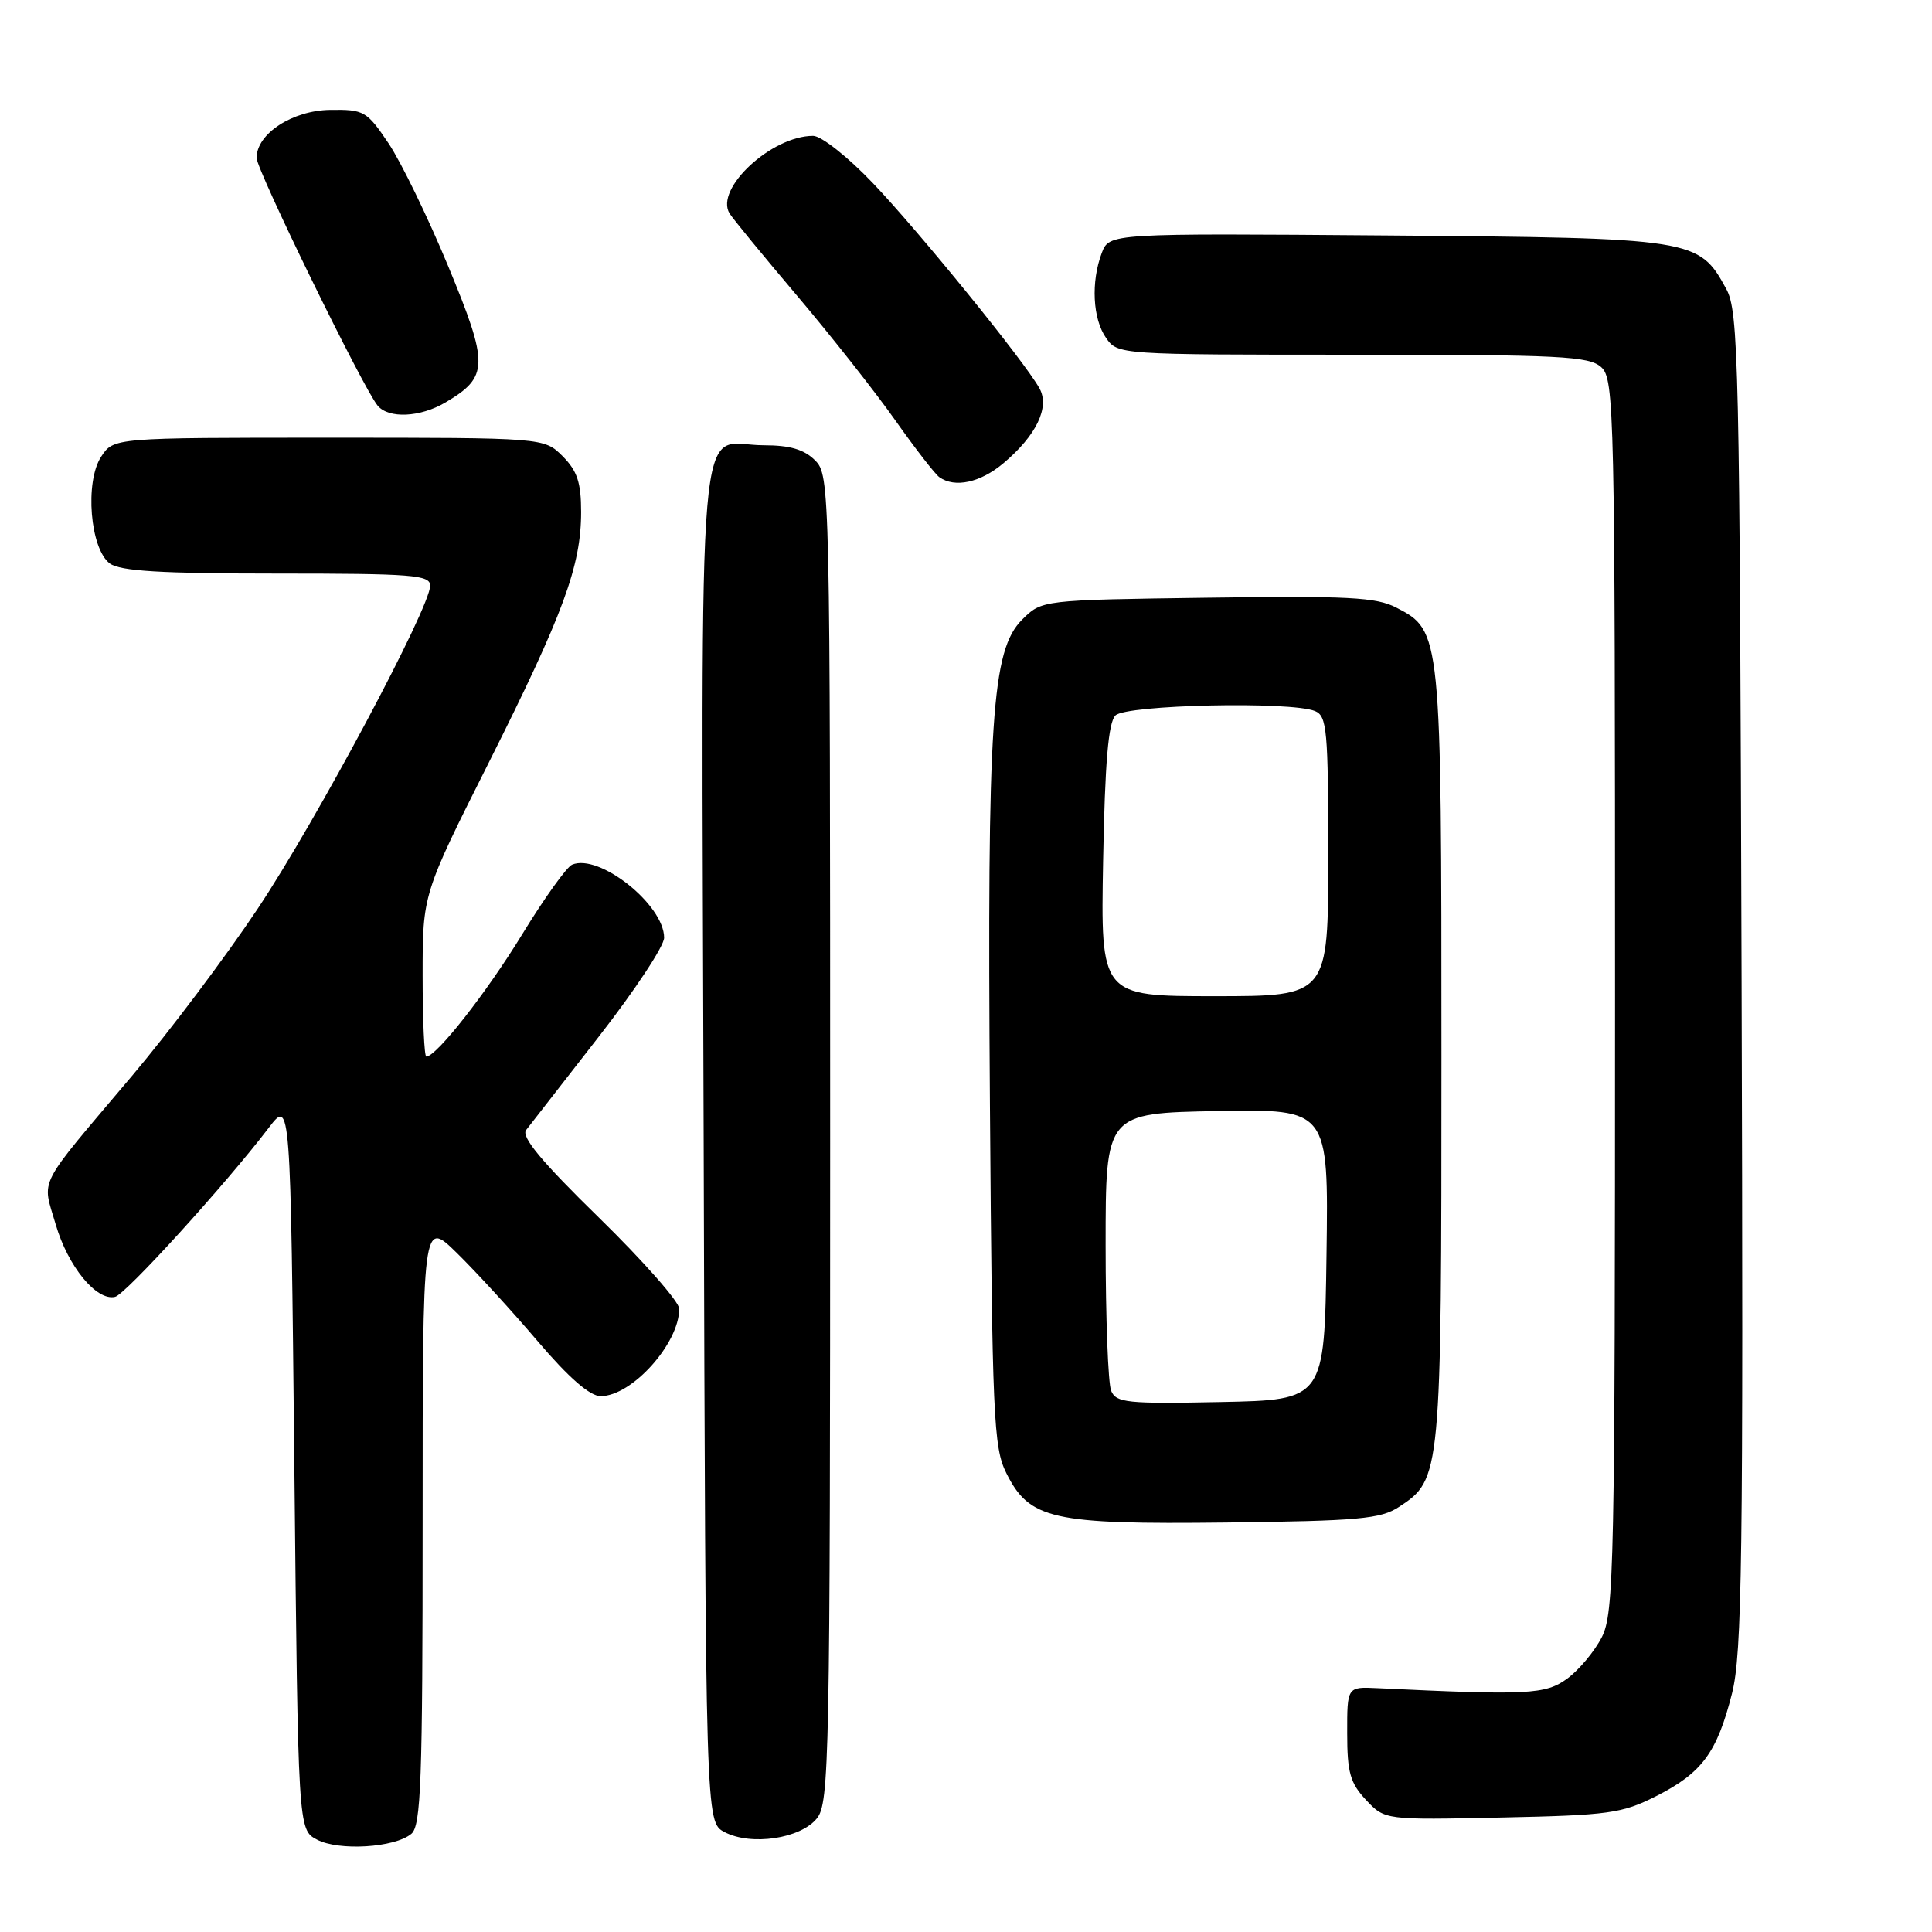 <?xml version="1.0" encoding="UTF-8" standalone="no"?>
<!DOCTYPE svg PUBLIC "-//W3C//DTD SVG 1.1//EN" "http://www.w3.org/Graphics/SVG/1.1/DTD/svg11.dtd" >
<svg xmlns="http://www.w3.org/2000/svg" xmlns:xlink="http://www.w3.org/1999/xlink" version="1.1" viewBox="0 0 256 256">
 <g >
 <path fill="currentColor"
d=" M 54.50 243.00 C 55.79 241.93 56.00 236.09 56.00 201.67 C 56.00 161.58 56.00 161.58 60.55 166.04 C 63.05 168.49 67.88 173.76 71.27 177.75 C 75.38 182.57 78.17 185.00 79.59 185.00 C 83.73 185.00 90.00 178.02 90.00 173.42 C 90.00 172.49 85.22 167.07 79.38 161.36 C 71.77 153.93 69.03 150.63 69.71 149.74 C 70.23 149.06 74.56 143.50 79.33 137.38 C 84.10 131.26 88.00 125.36 88.00 124.26 C 88.00 119.89 79.41 113.06 75.81 114.57 C 75.09 114.87 72.11 119.03 69.19 123.81 C 64.47 131.53 57.83 140.00 56.49 140.00 C 56.22 140.00 56.00 135.16 56.00 129.25 C 56.00 118.49 56.00 118.49 64.79 101.00 C 74.66 81.34 77.00 74.98 77.00 67.84 C 77.00 63.94 76.49 62.40 74.55 60.45 C 72.09 58.00 72.09 58.00 43.57 58.00 C 15.05 58.00 15.05 58.00 13.40 60.52 C 11.21 63.86 11.94 72.75 14.56 74.67 C 15.94 75.67 21.35 76.00 36.69 76.00 C 54.66 76.00 57.00 76.18 57.00 77.60 C 57.00 80.51 41.93 108.74 34.14 120.42 C 29.94 126.73 22.45 136.69 17.50 142.55 C 4.67 157.74 5.57 156.00 7.38 162.24 C 9.00 167.81 12.79 172.43 15.25 171.84 C 16.65 171.51 29.91 156.92 35.61 149.44 C 38.50 145.65 38.50 145.65 39.00 194.05 C 39.50 242.44 39.50 242.44 42.00 243.76 C 44.89 245.29 52.28 244.84 54.50 243.00 Z  M 108.24 240.95 C 109.89 238.91 110.00 233.30 110.00 150.89 C 110.00 64.33 109.97 62.97 108.00 61.00 C 106.55 59.55 104.67 59.00 101.19 59.00 C 92.16 59.00 92.95 49.84 93.24 151.47 C 93.50 241.44 93.50 241.44 96.00 242.76 C 99.51 244.61 106.06 243.65 108.24 240.95 Z  M 219.45 238.00 C 225.53 234.92 227.51 232.24 229.50 224.39 C 230.84 219.07 231.01 206.88 230.77 129.89 C 230.52 47.57 230.38 41.28 228.73 38.27 C 225.10 31.62 224.57 31.53 183.74 31.20 C 146.99 30.91 146.99 30.91 145.99 33.52 C 144.54 37.35 144.78 42.24 146.56 44.78 C 148.11 46.99 148.21 47.00 179.23 47.00 C 206.78 47.00 210.55 47.19 212.17 48.65 C 213.91 50.23 214.00 54.13 214.00 131.90 C 214.00 207.61 213.87 213.75 212.25 216.93 C 211.29 218.81 209.22 221.29 207.66 222.43 C 204.78 224.53 202.47 224.65 182.50 223.69 C 178.50 223.50 178.50 223.50 178.51 229.68 C 178.51 234.88 178.91 236.27 181.01 238.51 C 183.50 241.16 183.50 241.16 199.00 240.83 C 213.18 240.53 214.92 240.29 219.45 238.00 Z  M 185.38 199.67 C 190.96 196.01 191.00 195.61 191.00 140.00 C 191.00 83.80 190.98 83.59 185.02 80.51 C 182.36 79.13 178.63 78.94 159.97 79.20 C 138.04 79.50 138.04 79.50 135.43 82.11 C 131.40 86.15 130.80 95.19 131.17 146.31 C 131.47 187.68 131.65 191.81 133.33 195.17 C 136.40 201.34 139.36 202.01 162.55 201.74 C 180.03 201.53 182.95 201.27 185.38 199.67 Z  M 132.96 61.38 C 137.32 57.71 139.12 53.97 137.74 51.47 C 135.79 47.93 121.76 30.65 115.65 24.25 C 112.34 20.78 108.82 18.00 107.74 18.00 C 102.23 18.00 94.67 25.02 96.67 28.28 C 97.08 28.95 101.09 33.84 105.58 39.14 C 110.07 44.44 115.92 51.86 118.59 55.64 C 121.25 59.41 123.90 62.83 124.47 63.23 C 126.52 64.69 129.91 63.95 132.96 61.38 Z  M 59.02 53.33 C 64.77 49.94 64.80 48.35 59.40 35.30 C 56.71 28.81 53.15 21.48 51.49 19.00 C 48.60 14.71 48.25 14.50 43.75 14.56 C 38.74 14.63 34.00 17.72 34.00 20.92 C 34.00 22.53 48.14 51.48 50.04 53.75 C 51.50 55.50 55.67 55.31 59.02 53.33 Z  M 147.23 184.28 C 146.83 183.30 146.50 174.62 146.50 165.00 C 146.50 147.50 146.50 147.50 161.27 147.22 C 176.04 146.95 176.04 146.95 175.77 166.22 C 175.50 185.50 175.50 185.50 161.73 185.78 C 149.32 186.03 147.89 185.88 147.23 184.28 Z  M 146.17 114.05 C 146.41 101.03 146.86 95.74 147.80 94.80 C 149.22 93.38 171.04 92.90 174.25 94.22 C 175.83 94.87 176.00 96.76 176.00 113.47 C 176.00 132.00 176.00 132.00 160.92 132.00 C 145.84 132.00 145.84 132.00 146.17 114.05 Z "/>
</g>
</svg>